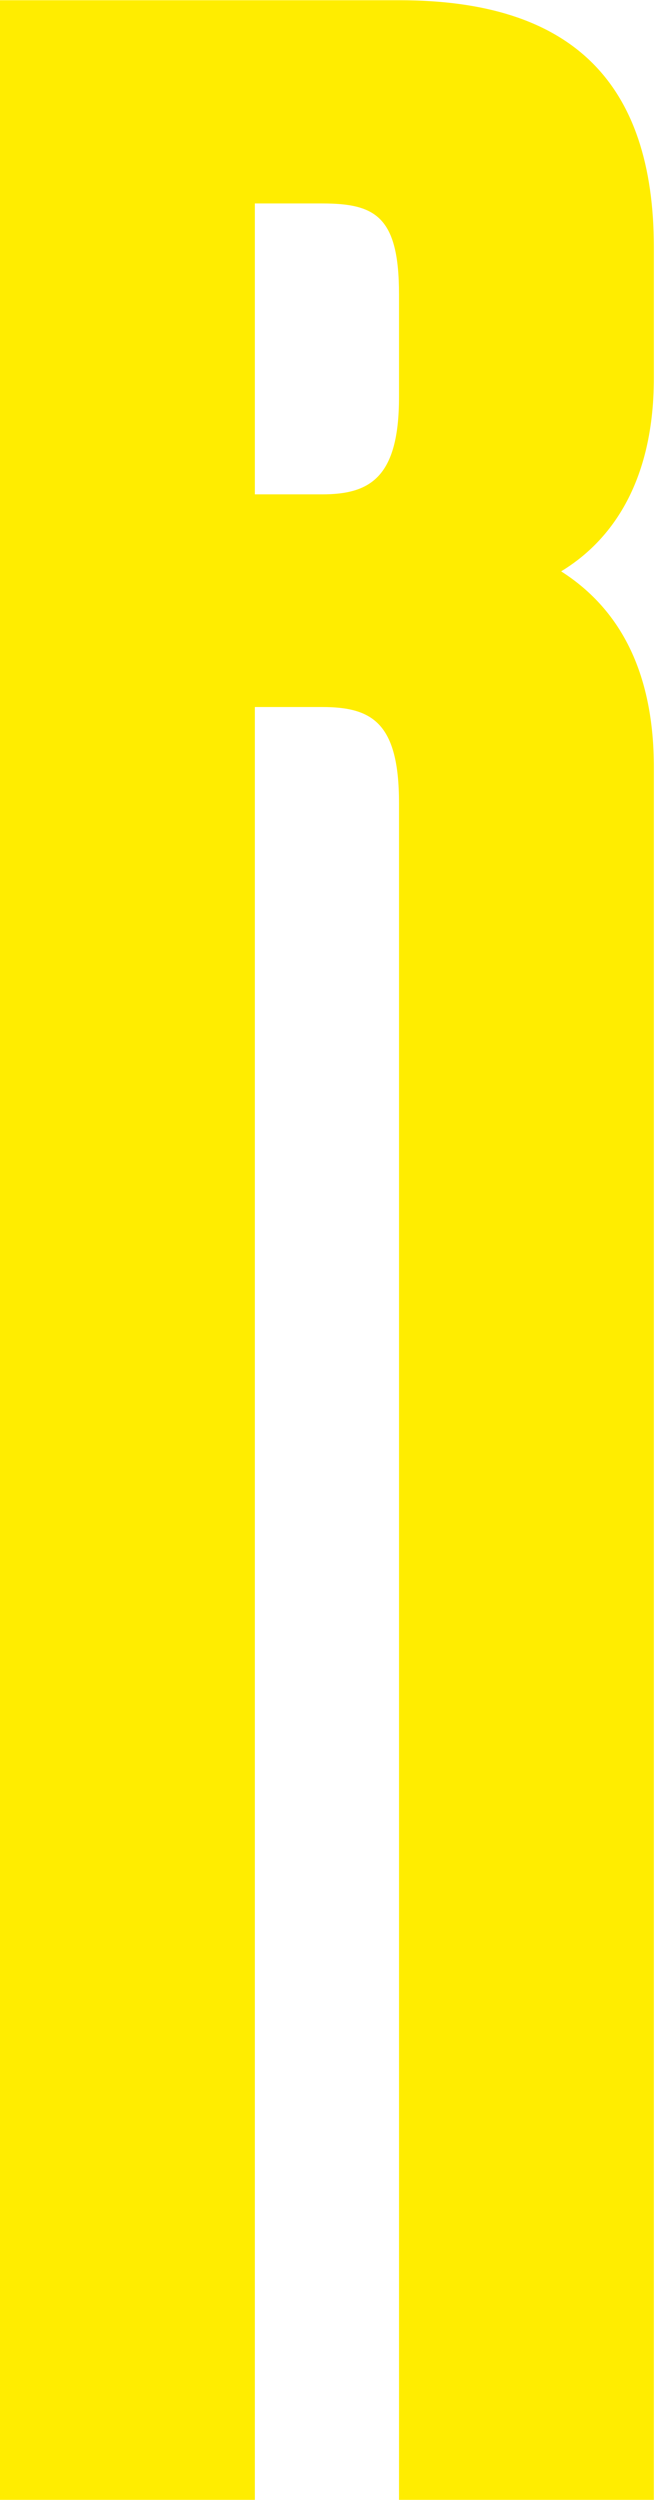 <svg width="121" height="460" viewBox="0 0 121 460" fill="none" xmlns="http://www.w3.org/2000/svg">
<path d="M73.486 147.739V459.963H120.424V141.237C120.424 124.459 114.731 112.384 103.345 105.127C111.303 100.308 120.424 90.264 120.424 69.48V45.62C120.424 14.966 105.146 0.046 73.602 0.046H0V459.963H46.938V130.09H59.312C68.49 130.09 73.486 132.935 73.486 147.739ZM59.312 90.961H46.938V37.434H59.312C69.129 37.434 73.486 39.814 73.486 54.154V73.08C73.486 87.942 68.083 90.961 59.312 90.961Z" fill="#FFED00"/>
</svg>
